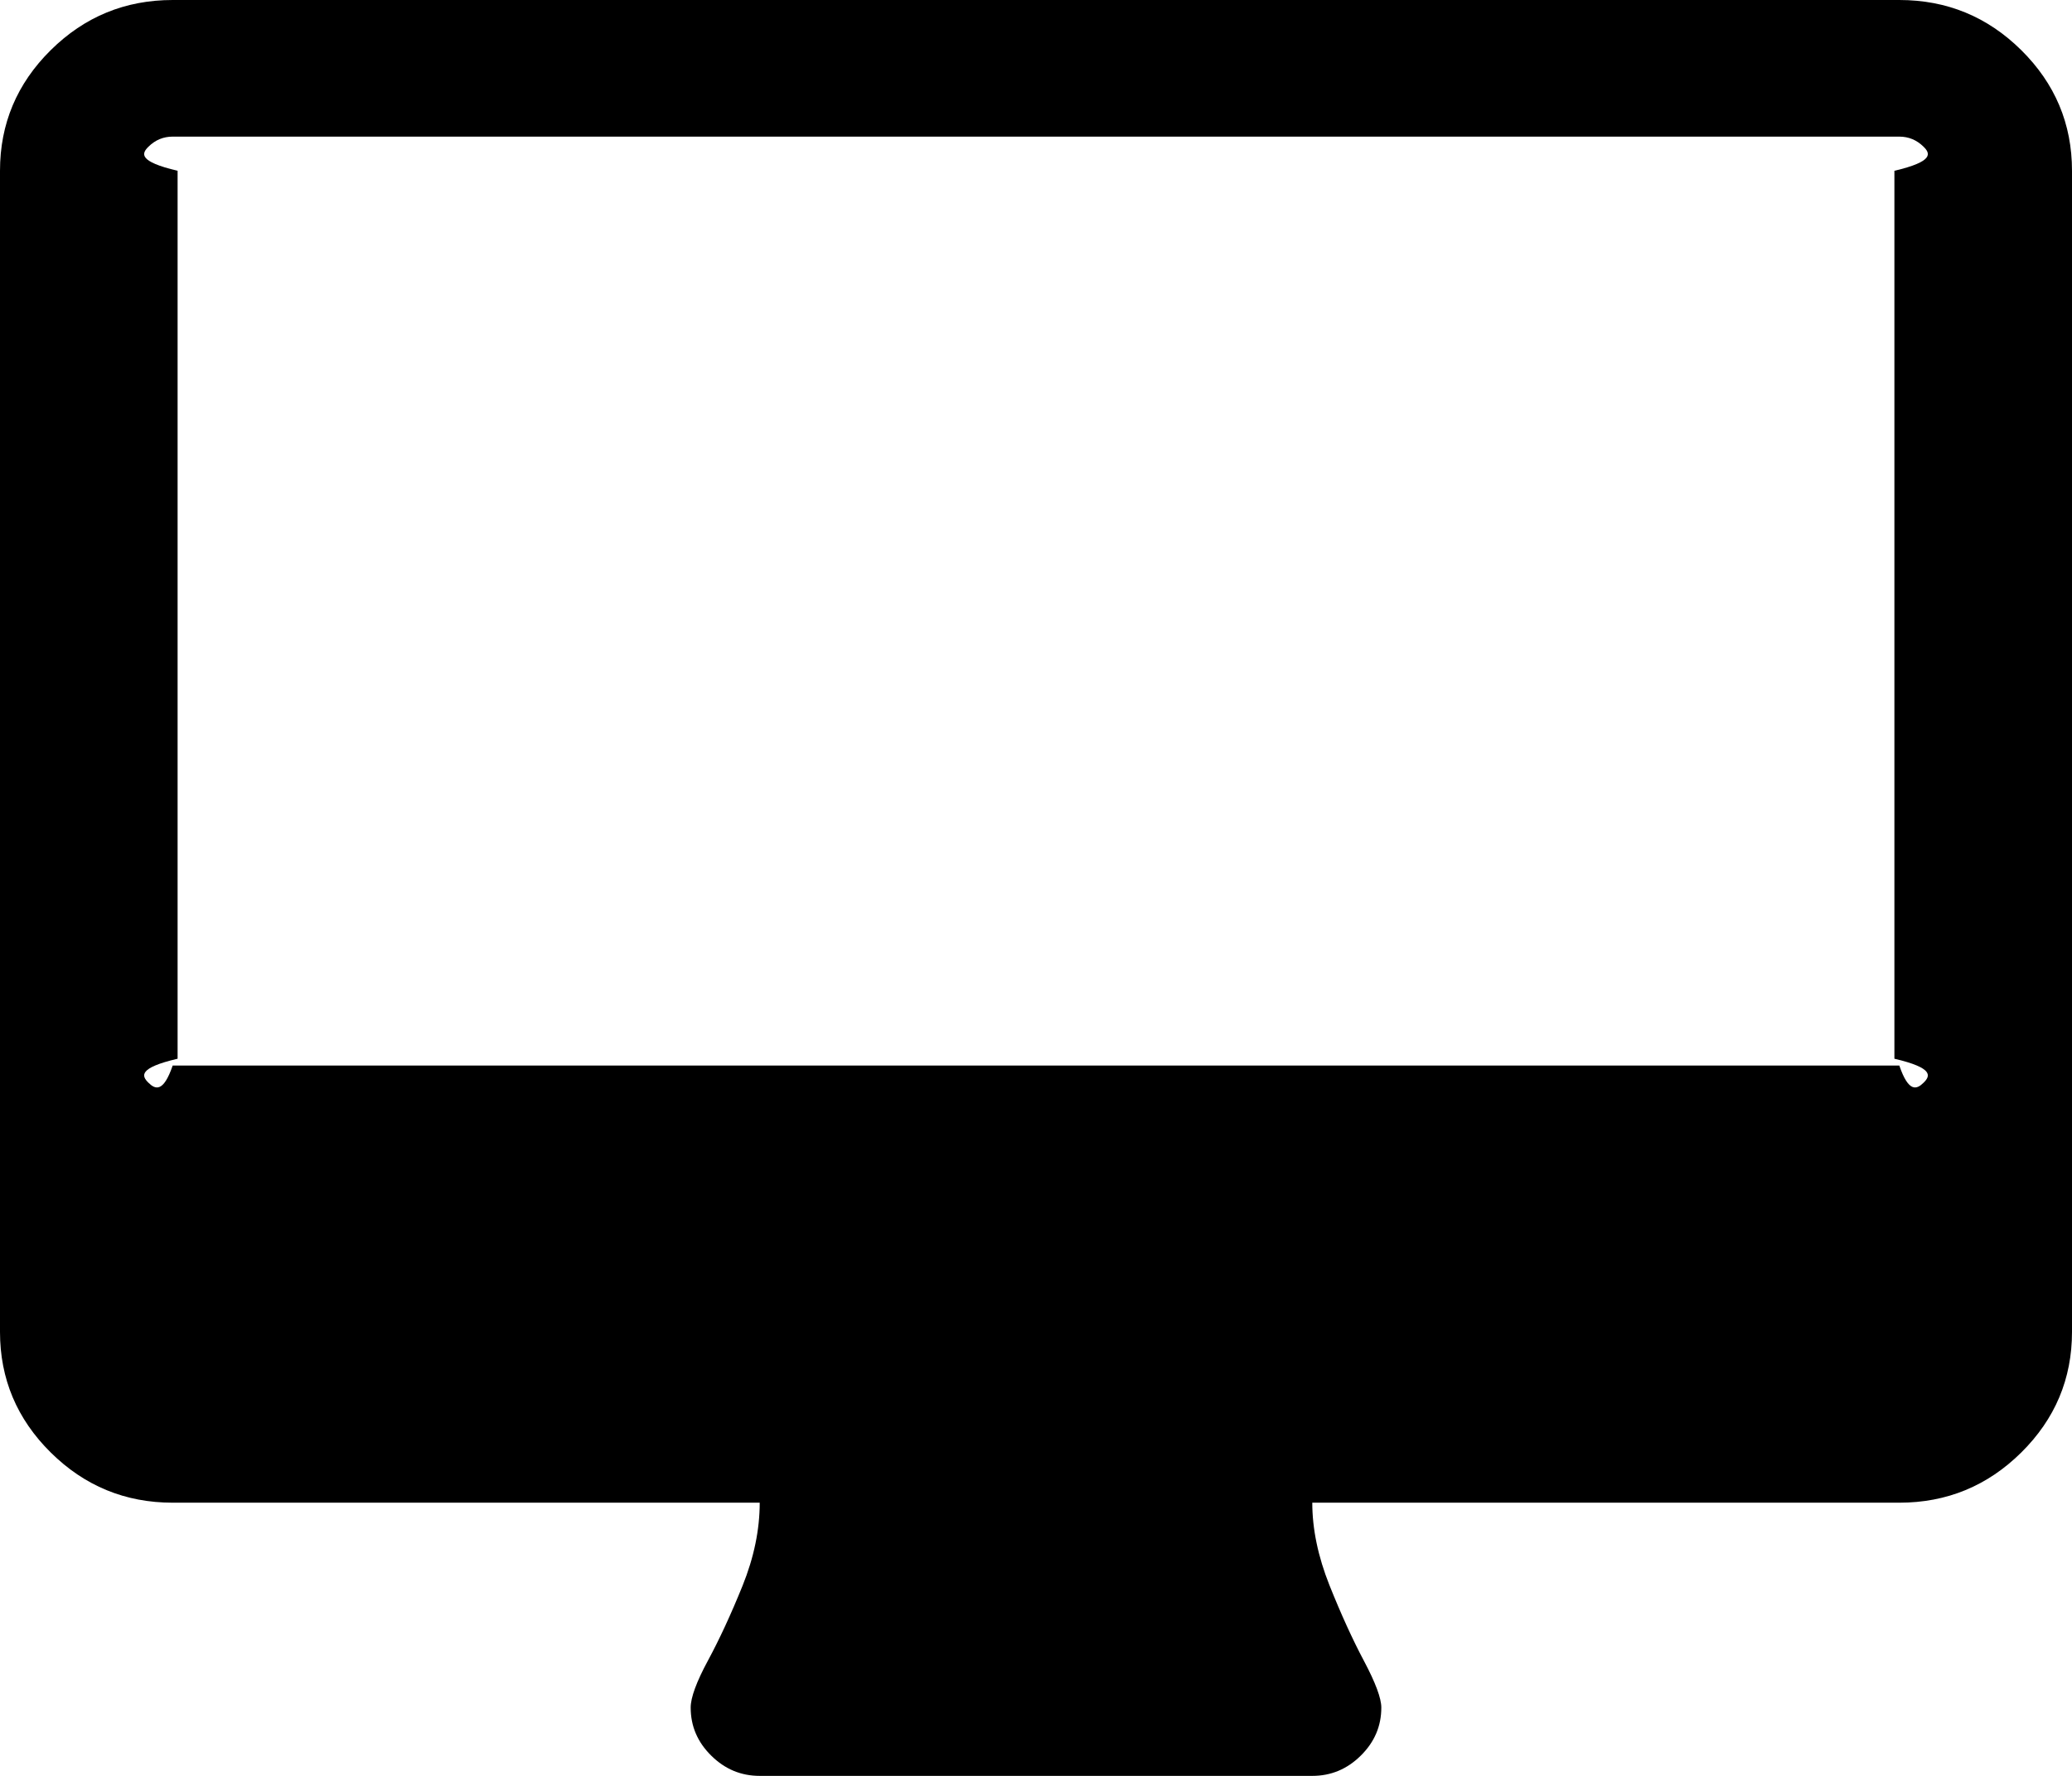 ﻿<?xml version="1.0" encoding="utf-8"?>
<svg version="1.1" xmlns:xlink="http://www.w3.org/1999/xlink" width="35px" height="30px" xmlns="http://www.w3.org/2000/svg">
  <g transform="matrix(1 0 0 1 -746 -720 )">
    <path d="M 32.493 18.29  C 32.609 18.176  32.667 18.041  32 17.885  L 32 2.885  C 32.667 2.728  32.609 2.593  32.493 2.479  C 32.378 2.365  32.241 2.308  32.083 2.308  L 2.917 2.308  C 2.759 2.308  2.622 2.365  2.507 2.479  C 2.391 2.593  2.333 2.728  3 2.885  L 3 17.885  C 2.333 18.041  2.391 18.176  2.507 18.29  C 2.622 18.404  2.759 18.462  2.917 18  L 32.083 18  C 32.241 18.462  32.378 18.404  32.493 18.29  Z M 34.143 0.847  C 34.714 1.412  35 2.091  35 2.885  L 35 22.5  C 35 23.293  34.714 23.972  34.143 24.537  C 33.572 25.102  32.885 25.385  32.083 25.385  L 22.167 25.385  C 22.167 25.829  22.264 26.295  22.458 26.782  C 22.653 27.269  22.847 27.695  23.042 28.062  C 23.236 28.428  23.333 28.69  23.333 28.846  C 23.333 29.159  23.218 29.429  22.987 29.657  C 22.756 29.886  22.483 30  22.167 30  L 12.833 30  C 12.517 30  12.244 29.886  12.013 29.657  C 11.782 29.429  11.667 29.159  11.667 28.846  C 11.667 28.678  11.764 28.413  11.958 28.053  C 12.153 27.692  12.347 27.272  12.542 26.791  C 12.736 26.31  12.833 25.841  12.833 25.385  L 2.917 25.385  C 2.115 25.385  1.428 25.102  0.857 24.537  C 0.286 23.972  0 23.293  0 22.5  L 0 2.885  C 0 2.091  0.286 1.412  0.857 0.847  C 1.428 0.282  2.115 0  2.917 0  L 32.083 0  C 32.885 0  33.572 0.282  34.143 0.847  Z " fill-rule="nonzero" fill="#000000" stroke="none" transform="matrix(1 0 0 1 746 720 )" />
  </g>
</svg>